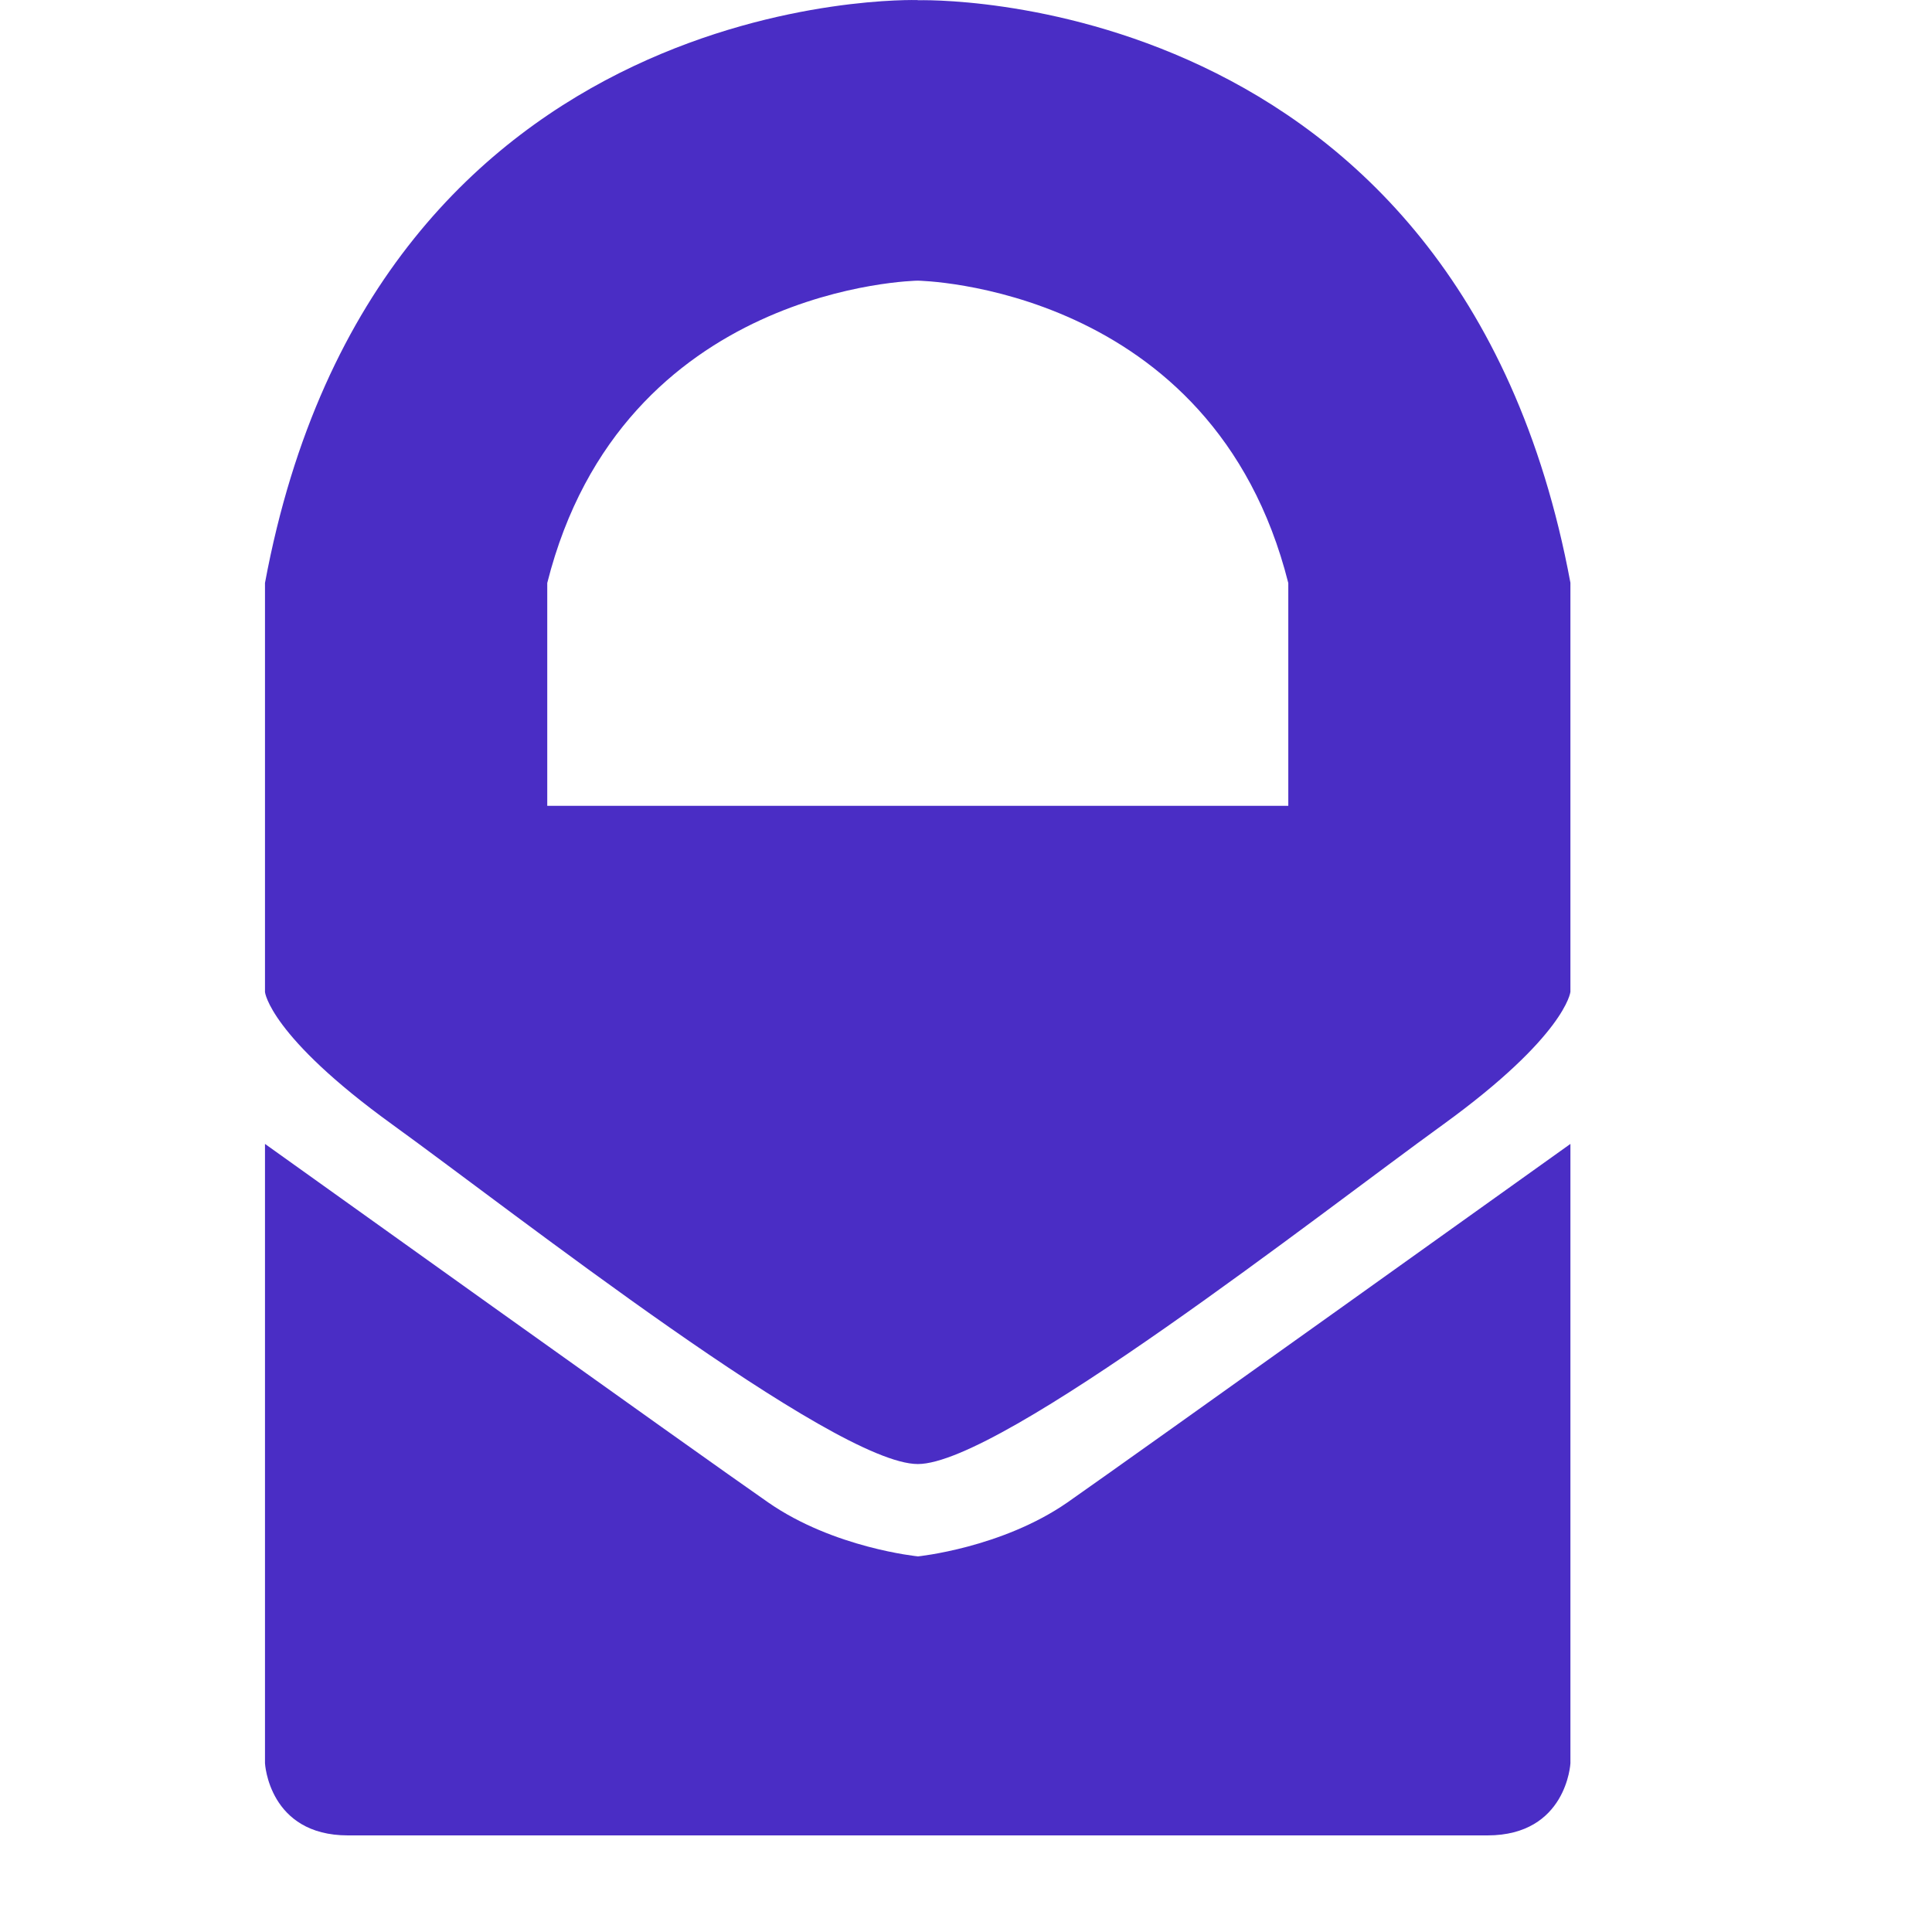 <svg role="img" viewBox="0 0 50 50" width="60px" height="60px" xmlns="http://www.w3.org/2000/svg">
<defs>
    <style>
        @keyframes glow {
                    50% {
                        filter: drop-shadow(0.001em 0.001em 0.04em #4a2dc5);
                    }
                }
        path {
            animation: glow 2s ease-out infinite;
        }
    </style>

        <linearGradient id="linear-gradient" x1="-100%" y1="0" x2="200%" y2="0" >
            <stop offset="0" stop-color="#6d4aff">
            </stop>
            <stop offset=".25" stop-color="#4a2dc5">
            <animate attributeName="offset" dur="5s" values="0;1;0"
                repeatCount="indefinite" />
            </stop>
        </linearGradient>

</defs>
    <svg viewBox="0 0 24 24" height="95%" width="95%" overflow="visible">
        <path fill="url(#linear-gradient)" d="M12 20.351s-1.096-.108-1.955-.705c-.86-.596-6.58-4.688-6.58-4.688v8.098S3.513 24 4.55 24h14.9c1.036 0 1.085-.942 1.085-.942v-8.1s-5.723 4.092-6.58 4.69c-.86.595-1.955.704-1.955.704zm0-20.35S4.925-.23 3.465 7.623v5.35s.06.572 1.67 1.735c1.607 1.162 5.773 4.436 6.867 4.436 1.088 0 5.254-3.273 6.865-4.437 1.607-1.164 1.668-1.737 1.668-1.737V7.62C19.075-.229 12 .003 12 .003zm4.846 10.536h-9.69V7.623C8.14 3.723 12 3.67 12 3.67s3.863.054 4.846 3.954z"/>
    </svg>
</svg>
